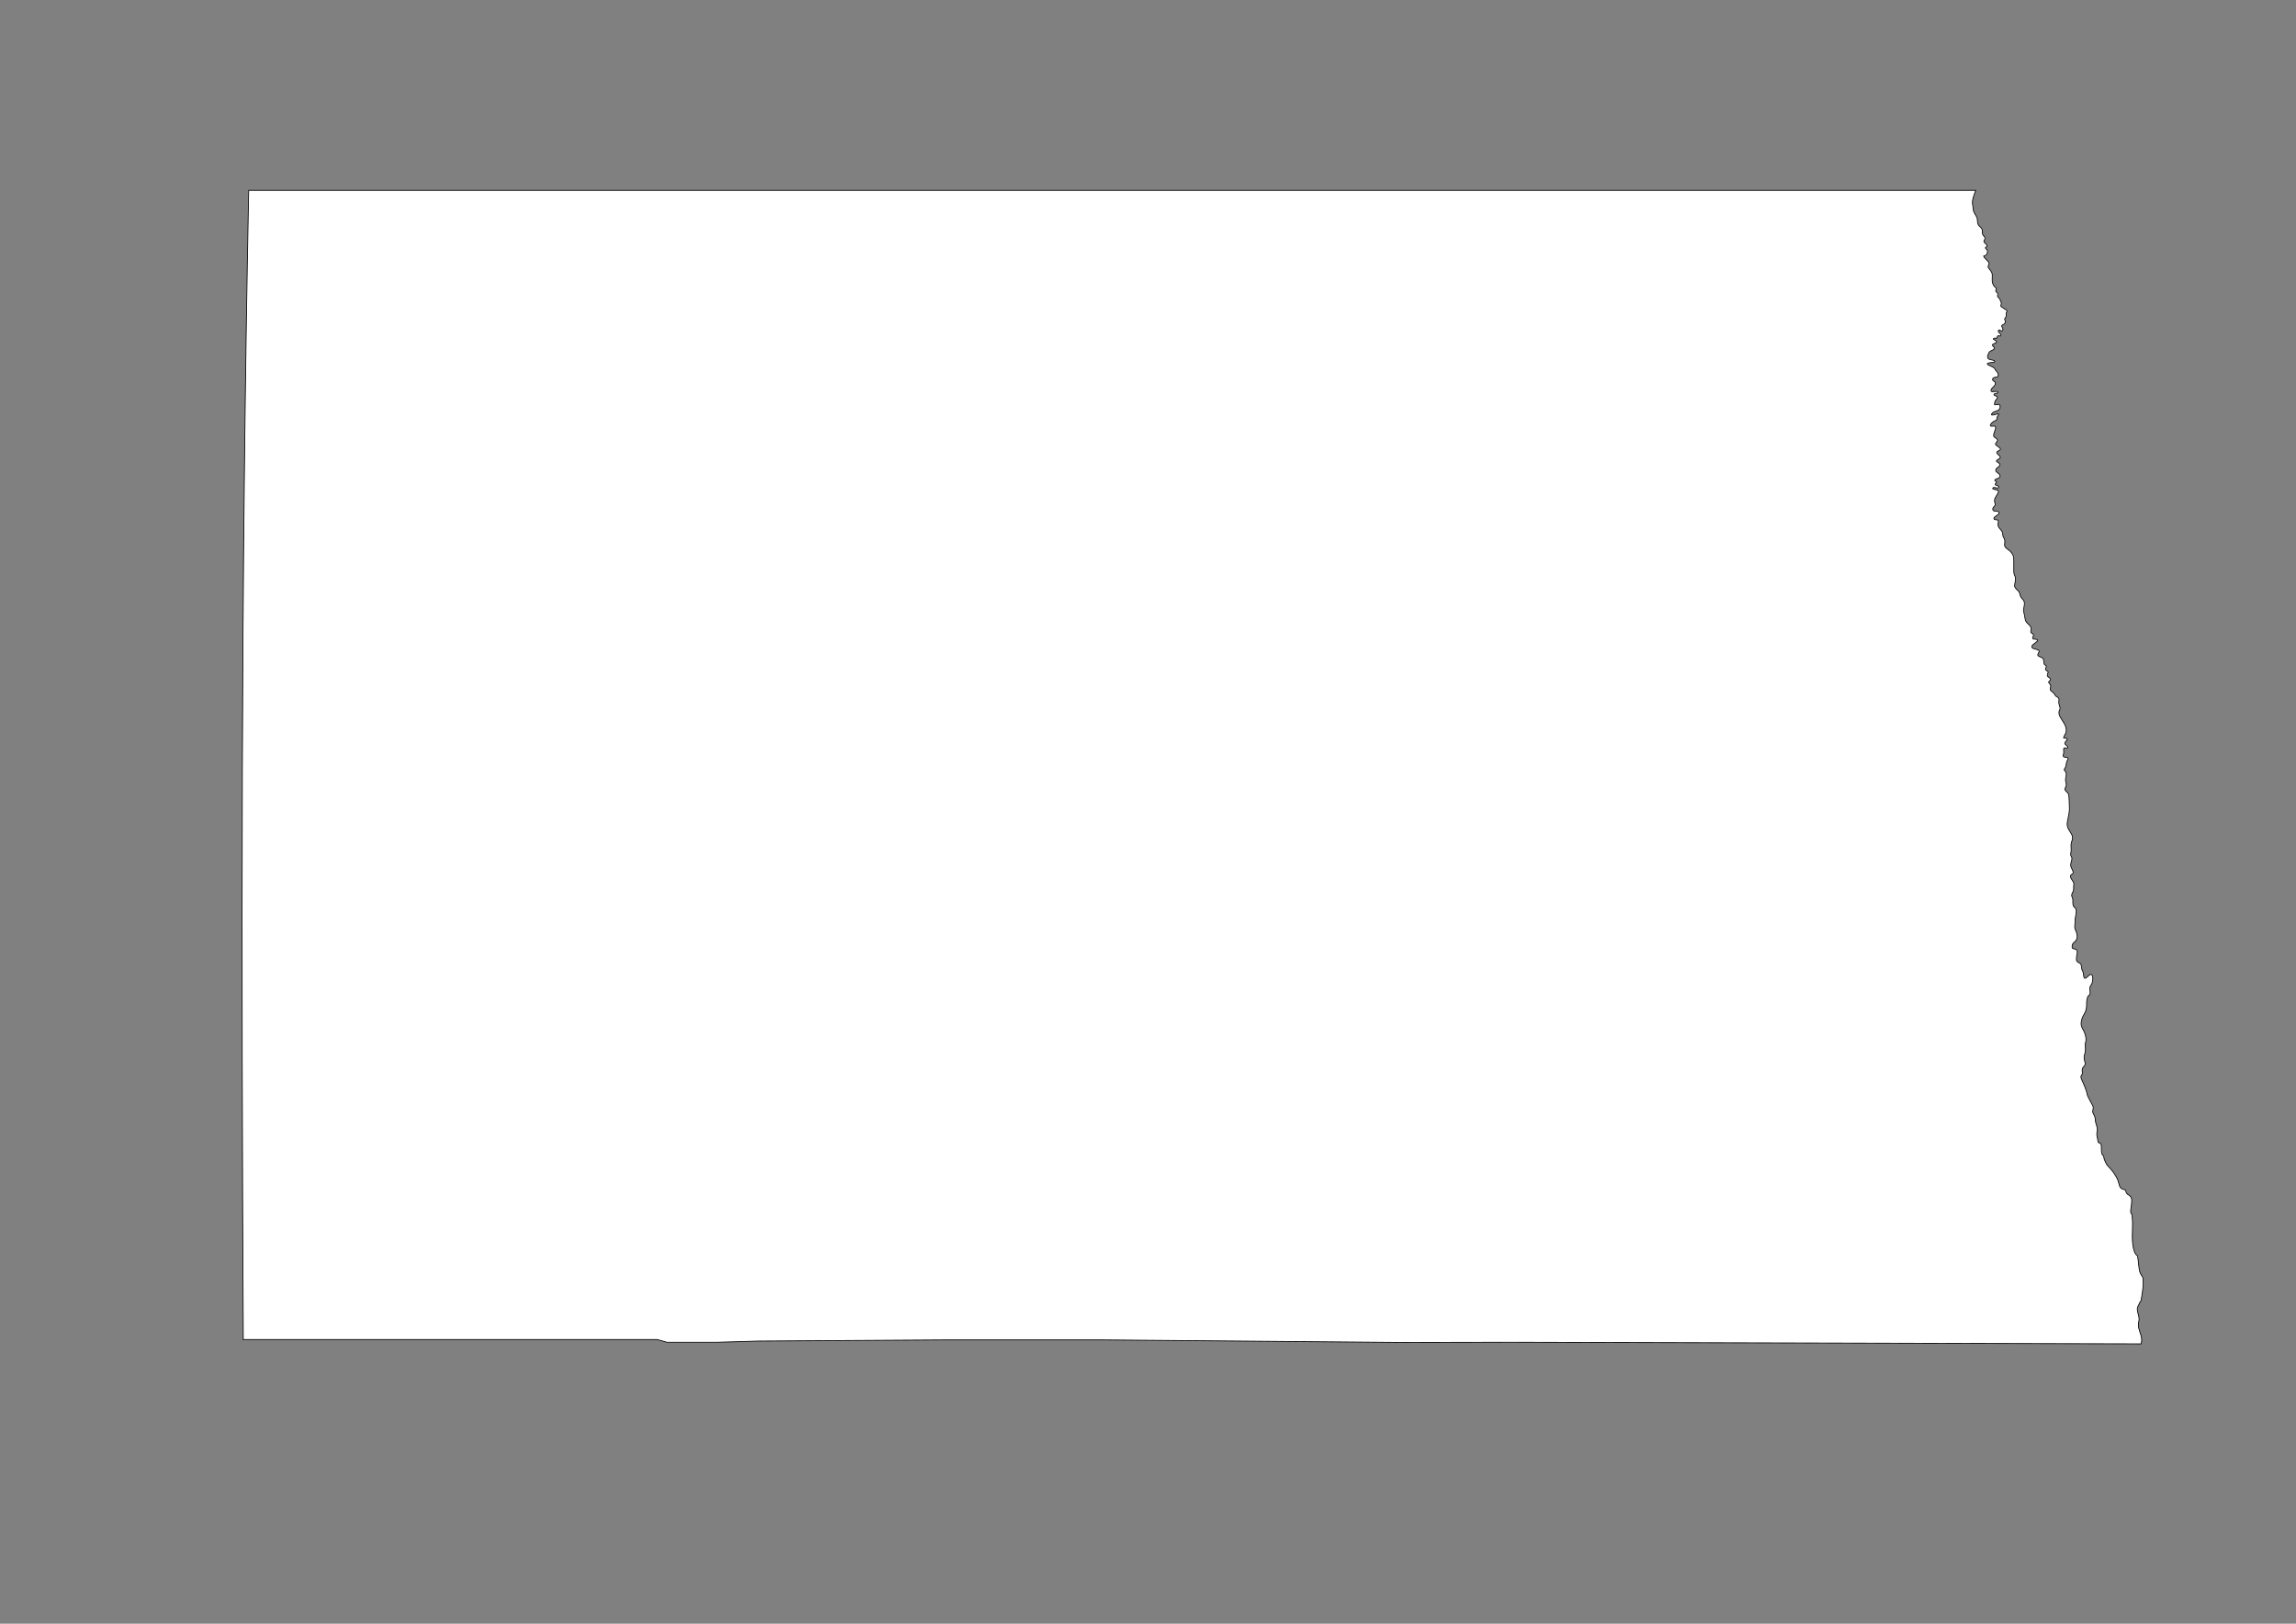 <?xml version="1.0" encoding="UTF-8"?>
<!DOCTYPE svg PUBLIC "-//W3C//DTD SVG 1.1//EN" "http://www.w3.org/Graphics/SVG/1.1/DTD/svg11.dtd">
<!-- Creator: CorelDRAW -->
<svg xmlns="http://www.w3.org/2000/svg" xml:space="preserve" width="297mm" height="210mm" style="shape-rendering:geometricPrecision; text-rendering:geometricPrecision; image-rendering:optimizeQuality; fill-rule:evenodd; clip-rule:evenodd"
viewBox="0 0 297 210"
 xmlns:xlink="http://www.w3.org/1999/xlink">
 <rect x="0" y="0" width="297" height="210" fill="#808080" stroke="none"/>
 <defs>
  <style type="text/css">
   <![CDATA[
    .str2 {stroke:#2F3133;stroke-width:0.1}
    .str1 {stroke:black;stroke-width:0.1;stroke-opacity:0.502}
    .str0 {stroke:black;stroke-width:0.1}
    .str3 {stroke:black;stroke-width:0.5}
    .fil5 {fill:none}
    .fil0 {fill:white}
    .fil2 {fill:#1F1A17;fill-rule:nonzero}
    .fil3 {fill:#C2C1C1;fill-rule:nonzero}
    .fil4 {fill:white;fill-rule:nonzero}
    .fil6 {fill:black;fill-rule:nonzero}
    .fil1 {fill:white;fill-rule:nonzero;fill-opacity:0.502}
   ]]>
  </style>
 </defs>
 <g id="Plan_x0020_1">
  <path class="fil0 str0" d="M31.474 173.245l53.546 0 1.247 0.352 6.584 0 5.209 -0.152 23.921 -0.15 20.865 0 16.11 0.137 22.465 0.193 14.124 -0.028 81.418 0.21 0 0c0.009,-0.037 0.018,-0.074 0.026,-0.111 0.251,-1.059 -0.585,-1.684 -0.33,-2.757 0.154,-0.65 -0.189,-1.039 -0.189,-1.67 0,-0.291 0.177,-0.421 0.252,-0.662 0.009,-0.031 0.031,0.016 0.031,-0.016 0,-0.011 0,-0.021 0,-0.032 0,-0.098 0.211,-0.332 0.22,-0.394 0.056,-0.401 0.149,-0.935 0.204,-1.387 0.048,-0.391 0.089,-1.012 0.032,-1.402 -0.052,-0.359 -0.288,-0.479 -0.393,-0.819 -0.191,-0.622 -0.181,-1.467 -0.315,-2.111 -0.011,-0.054 -0.004,-0.035 -0.047,-0.063 -0.569,-0.369 -0.629,-1.895 -0.629,-2.505 0,-0.894 0.083,-1.639 -0.014,-2.518 -0.01,-0.093 0.01,-0.197 -0.033,-0.287 -0.022,-0.046 -0.126,-0.144 -0.141,-0.189 -0.141,-0.409 0.386,-1.881 -0.094,-2.159 -0.041,-0.023 -0.034,-0.079 -0.063,-0.11 -0.023,-0.025 -0.018,-0.025 -0.047,-0.032 -0.255,-0.059 -0.433,-0.317 -0.456,-0.567 -0.003,-0.029 -0.026,-0.036 -0.047,-0.063 -0.027,-0.033 -0.043,-0.073 -0.079,-0.079 -0.753,-0.126 -0.662,-0.591 -0.88,-1.197 -0.219,-0.608 -0.802,-1.404 -1.305,-1.875 -0.211,-0.198 -0.342,-0.621 -0.456,-0.819 -0.043,-0.075 -0.071,-0.513 -0.157,-0.551 -0.401,-0.178 -0.085,-1.357 -0.346,-1.544 -0.063,-0.045 -0.189,-0.097 -0.22,-0.11 -0.058,-0.025 -0.091,-0.033 -0.094,-0.079 -0.042,-0.578 -0.253,-0.814 -0.11,-1.418 0.111,-0.467 -0.236,-0.907 -0.236,-1.45 0,-0.246 -0.118,-0.532 -0.267,-0.803 -0.211,-0.385 0.096,-0.538 -0.047,-0.977 -0.012,-0.037 -0.72,-1.295 -0.739,-1.465 -0.063,-0.55 -0.52,-1.515 -0.755,-2.057 -0.02,-0.046 -0.047,-0.093 -0.055,-0.142 -0.048,-0.296 0.117,-0.291 0.173,-0.52 0.047,-0.192 -0.05,-0.378 -0.008,-0.567 0.106,-0.482 0.531,-0.386 0.33,-1.016 -0.1,-0.313 -0.138,-0.633 -0.016,-0.953 0.163,-0.428 0.079,-0.79 0.079,-1.237 0,-0.24 0.106,-0.446 0.094,-0.677 -0.019,-0.38 -0.112,-0.729 -0.283,-1.071 -0.124,-0.249 -0.328,-0.563 -0.346,-0.835 -0.031,-0.478 0.156,-0.968 0.393,-1.355 0.536,-0.874 0.145,-1.342 0.44,-2.19 0.1,-0.288 0.33,-0.189 0.33,-0.583 0,-0.546 -0.185,-0.558 0.183,-1.07 0.123,-0.171 0.354,-1.378 -0.152,-1.275 -0.245,0.05 -0.753,0.887 -0.854,0.257 -0.034,-0.212 -0.033,-0.54 -0.175,-0.749 -0.16,-0.234 -0.048,-0.805 -0.304,-0.948 -0.495,-0.275 -0.508,-0.255 -0.445,-0.948 0.035,-0.384 0.19,-0.521 -0.012,-0.796 -0.15,-0.205 -0.573,-0.042 -0.573,-0.363 0,-0.405 0.078,-0.448 0.351,-0.69 0.5,-0.444 0.286,-1.086 0.047,-1.626 -0.129,-0.291 0.009,-0.78 -0.012,-1.111 -0.028,-0.447 0.376,-1.357 -0.023,-1.661 -0.476,-0.362 -0.114,-0.941 -0.363,-1.392 -0.199,-0.36 0.199,-0.642 0.199,-1.006 0,-0.217 -0.013,-0.446 0.023,-0.655 0.074,-0.433 -0.875,-0.945 -0.175,-1.334 0.306,-0.17 -0.245,-0.777 -0.234,-1.135 0.009,-0.294 0.164,-0.568 0.164,-0.854 0,-0.26 -0.24,-0.296 -0.14,-0.714 0.133,-0.559 -0.097,-1.04 0.14,-1.556 0.124,-0.269 0.112,-0.554 -0.023,-0.819 -0.278,-0.546 -0.688,-0.86 -0.573,-1.603 0.089,-0.581 0.295,-1.252 0.269,-1.837 -0.024,-0.548 -0.013,-1.118 -0.082,-1.65 -0.07,-0.538 -0.738,-0.487 -0.398,-1.065 0.167,-0.282 0.028,-0.511 -0.012,-0.807 -0.061,-0.462 0.282,-0.9 -0.094,-1.275 -0.211,-0.211 0.057,-0.321 0.117,-0.562 0.059,-0.237 0.072,-0.58 0.199,-0.784 0.343,-0.555 -0.248,-0.276 -0.491,-0.503 -0.136,-0.127 0.031,-0.309 0.035,-0.515 0.002,-0.089 -0.053,-0.504 0.012,-0.573 0.072,-0.078 0.4,0.009 0.491,-0.047 0.13,-0.08 -0.134,-0.304 -0.187,-0.339 -0.427,-0.284 0.029,-0.515 0.129,-0.737 0.096,-0.213 -0.39,-0.145 -0.468,-0.199 -0.06,-0.042 0.272,-0.576 0.304,-0.702 0.311,-1.214 -1.367,-2.048 -0.784,-2.995 0.114,-0.185 -0.186,-0.691 -0.14,-0.971 0.131,-0.811 -0.314,-0.437 -0.538,-0.971 -0.072,-0.171 -0.37,-0.369 -0.503,-0.491 -0.174,-0.161 0.076,-0.525 -0.035,-0.725 -0.25,-0.449 -0.393,-0.22 -0.023,-0.632 0.175,-0.196 -0.29,-0.357 -0.363,-0.503 -0.098,-0.199 0.108,-0.373 0.07,-0.585 -0.008,-0.043 -0.292,-0.167 -0.316,-0.246 -0.06,-0.194 0.114,-0.318 0.094,-0.491 -0.003,-0.022 -0.008,-0.008 -0.023,-0.023 -0.017,-0.016 -0.015,-0.023 -0.035,-0.035 -0.035,-0.021 -0.136,-0.096 -0.175,-0.117 -0.118,-0.064 -0.061,-0.64 -0.211,-0.807 -0.174,-0.194 -0.667,-0.219 -0.667,-0.445 0,-0.18 0.231,-0.374 0.175,-0.515 -0.079,-0.202 -0.605,-0.222 -0.784,-0.328 -0.56,-0.33 0.469,-0.765 0.585,-0.971 0.133,-0.235 -0.389,-0.203 -0.515,-0.234 -0.292,-0.073 0.053,-0.4 -0.023,-0.573 -0.138,-0.311 -0.446,-0.061 -0.304,-0.62 0.131,-0.518 -0.516,-0.746 -0.69,-1.158 -0.136,-0.322 -0.123,-0.759 -0.246,-1.111 -0.125,-0.36 0.082,-0.732 0.082,-1.1 0,-0.483 -0.228,-0.511 -0.456,-0.866 -0.141,-0.219 -0.122,-0.487 -0.257,-0.69 -0.143,-0.215 -0.513,-0.451 -0.55,-0.69 -0.047,-0.307 0.195,-0.934 0.082,-1.205 -0.081,-0.195 -0.199,-0.457 -0.199,-0.702 0,-0.277 0,-0.554 0,-0.831 0,-0.356 0.019,-0.758 -0.047,-1.123 -0.057,-0.315 -0.341,-0.649 -0.585,-0.831 -0.184,-0.137 -0.41,-0.287 -0.503,-0.456 -0.114,-0.209 -0.023,-0.362 -0.023,-0.608 0,-0.242 -0.022,-0.389 -0.14,-0.55 -0.189,-0.255 -0.077,-0.496 -0.199,-0.749 -0.159,-0.332 -0.578,-0.583 -0.55,-0.983 0.01,-0.148 0.131,-0.448 -0.035,-0.55 -0.134,-0.082 -0.365,0.033 -0.468,-0.14 -0.192,-0.326 0.853,-0.52 0.608,-0.901 -0.114,-0.178 -0.621,-0.025 -0.737,-0.222 -0.198,-0.336 0.356,-0.585 0.292,-0.76 -0.279,-0.773 0.058,-0.863 0.374,-1.533 0.241,-0.509 -0.988,-0.287 -0.655,-0.62 0.158,-0.158 0.63,0.216 0.725,-0.094 0.056,-0.18 -0.401,-0.206 -0.456,-0.304 -0.082,-0.146 0.32,-0.295 0.129,-0.398 -0.577,-0.309 0.333,-0.35 0.445,-0.573 0.268,-0.536 -0.727,-0.553 -0.468,-1.041 0.136,-0.257 0.454,-0.245 0.48,-0.573 0.021,-0.273 -0.462,-0.33 -0.433,-0.48 0.034,-0.179 0.435,-0.266 0.491,-0.421 0.114,-0.313 -0.904,-0.603 -0.199,-0.901 0.566,-0.239 -0.088,-0.502 -0.351,-0.737 -0.218,-0.195 0.222,-0.417 0.199,-0.62 -0.031,-0.268 -0.354,-0.295 -0.468,-0.48 -0.222,-0.361 0.68,-1.468 -0.082,-1.345 -0.797,0.128 -0.148,-0.559 0.222,-0.69 0.302,-0.107 0.216,-0.249 0.281,-0.48 0.037,-0.132 0.175,-0.214 0.175,-0.363 0,-0.019 0.003,-0.039 0,-0.059 -0.001,-0.005 -0.008,-0.008 -0.012,-0.012 -0.041,-0.041 -1.299,0.466 -0.772,-0.105 0.244,-0.265 0.854,-0.211 0.971,-0.632 0.052,-0.188 0.052,-0.485 -0.211,-0.468 -0.499,0.033 -0.593,0.204 -0.421,-0.398 0.044,-0.154 0.23,-0.268 0.281,-0.409 0.11,-0.306 -0.269,-0.265 -0.398,-0.409 -0.178,-0.198 0.437,-0.211 0.468,-0.292 0.155,-0.412 -0.801,0.048 -0.866,-0.234 -0.09,-0.391 0.562,-0.566 0.562,-0.995 0,-0.284 -0.363,-0.239 -0.363,-0.48 0,-0.451 0.616,-0.161 0.725,-0.491 0.03,-0.091 -0.034,-0.406 -0.129,-0.445 -0.017,-0.007 -0.069,-0.081 -0.07,-0.094 -0.012,-0.091 -0.161,-0.152 -0.175,-0.234 -0.053,-0.304 -0.629,-0.484 -0.831,-0.585 -0.628,-0.314 0.375,-0.363 0.526,-0.363 0.2,0 0.347,-0.15 0.105,-0.257 -0.207,-0.092 -0.558,-0.079 -0.714,-0.234 -0.219,-0.219 0.015,-0.659 0.14,-0.854 0.162,-0.253 1.004,-0.293 0.491,-0.749 -0.314,-0.279 0.29,-0.372 0.398,-0.48 0.246,-0.246 -0.53,-0.387 -0.351,-0.503 0.376,-0.244 0.379,0.202 0.503,-0.281 0.078,-0.303 0.531,0.206 0.409,-0.281 -0.048,-0.191 -0.344,-0.22 -0.281,-0.468 0.081,-0.316 0.408,0.184 0.515,0.023 0.131,-0.198 0.084,-0.282 -0.059,-0.538 -0.104,-0.188 0.14,-0.255 0.222,-0.304 0.184,-0.11 0.265,-0.272 0.199,-0.456 -0.144,-0.401 -0.025,-0.187 0.105,-0.538 0.038,-0.104 0.047,-0.384 0.047,-0.526 0,-0.008 0,-0.016 0,-0.023 0,-0.025 0.014,-0.037 0.035,-0.047 0.085,-0.04 0.063,-0.172 0.035,-0.222 -0.01,-0.018 -0.057,-0.054 -0.07,-0.059 -0.2,-0.061 -0.368,-0.265 -0.562,-0.351 -0.314,-0.139 -0.005,-0.38 -0.105,-0.62 -0.059,-0.14 -0.117,-0.281 -0.175,-0.421 -0.021,-0.051 -0.065,-0.082 -0.094,-0.129 -0.025,-0.04 -0.065,-0.069 -0.105,-0.094 -0.03,-0.019 -0.026,-0.036 -0.059,-0.059 -0.018,-0.013 -0.021,-0.037 -0.023,-0.059 -0.003,-0.024 -0.01,-0.047 -0.012,-0.07 -0.007,-0.091 0.027,-0.164 0.035,-0.257 0.012,-0.149 -0.15,-0.193 -0.234,-0.304 -0.109,-0.144 0.122,-0.429 -0.023,-0.515 -0.391,-0.231 -0.498,-0.772 -0.468,-1.17 0.052,-0.68 0.004,-0.784 -0.433,-1.322 -0.269,-0.331 0.153,-0.514 -0.012,-0.772 -0.249,-0.389 -1.007,-0.889 -0.468,-0.889 0.008,0 0.016,0 0.023,0 0.024,0 0.232,-0.228 0.234,-0.246 0.017,-0.174 0.083,-0.276 0.012,-0.48 -0.009,-0.025 -0.028,-0.042 -0.047,-0.059 -0.021,-0.018 -0.045,-0.035 -0.07,-0.047 -0.095,-0.045 -0.144,-0.172 -0.094,-0.234 0.034,-0.042 0.137,-0.026 0.152,-0.07 0.141,-0.404 -0.577,-0.504 -0.316,-0.866 0.313,-0.434 -0.287,-0.464 -0.257,-1.006 0.022,-0.399 -0.056,-0.492 -0.339,-0.749 -0.447,-0.405 -0.185,-0.786 -0.398,-1.24 -0.108,-0.231 -0.26,-0.403 -0.363,-0.655 -0.124,-0.303 -0.085,-0.585 -0.152,-0.889 -0.129,-0.582 0.182,-1.323 0.395,-1.891l0 0 -223.4 -0.001 0 0c-1.004,50.774 -0.955,99.873 -0.701,148.633l0 0z"/>
 </g>
</svg>
